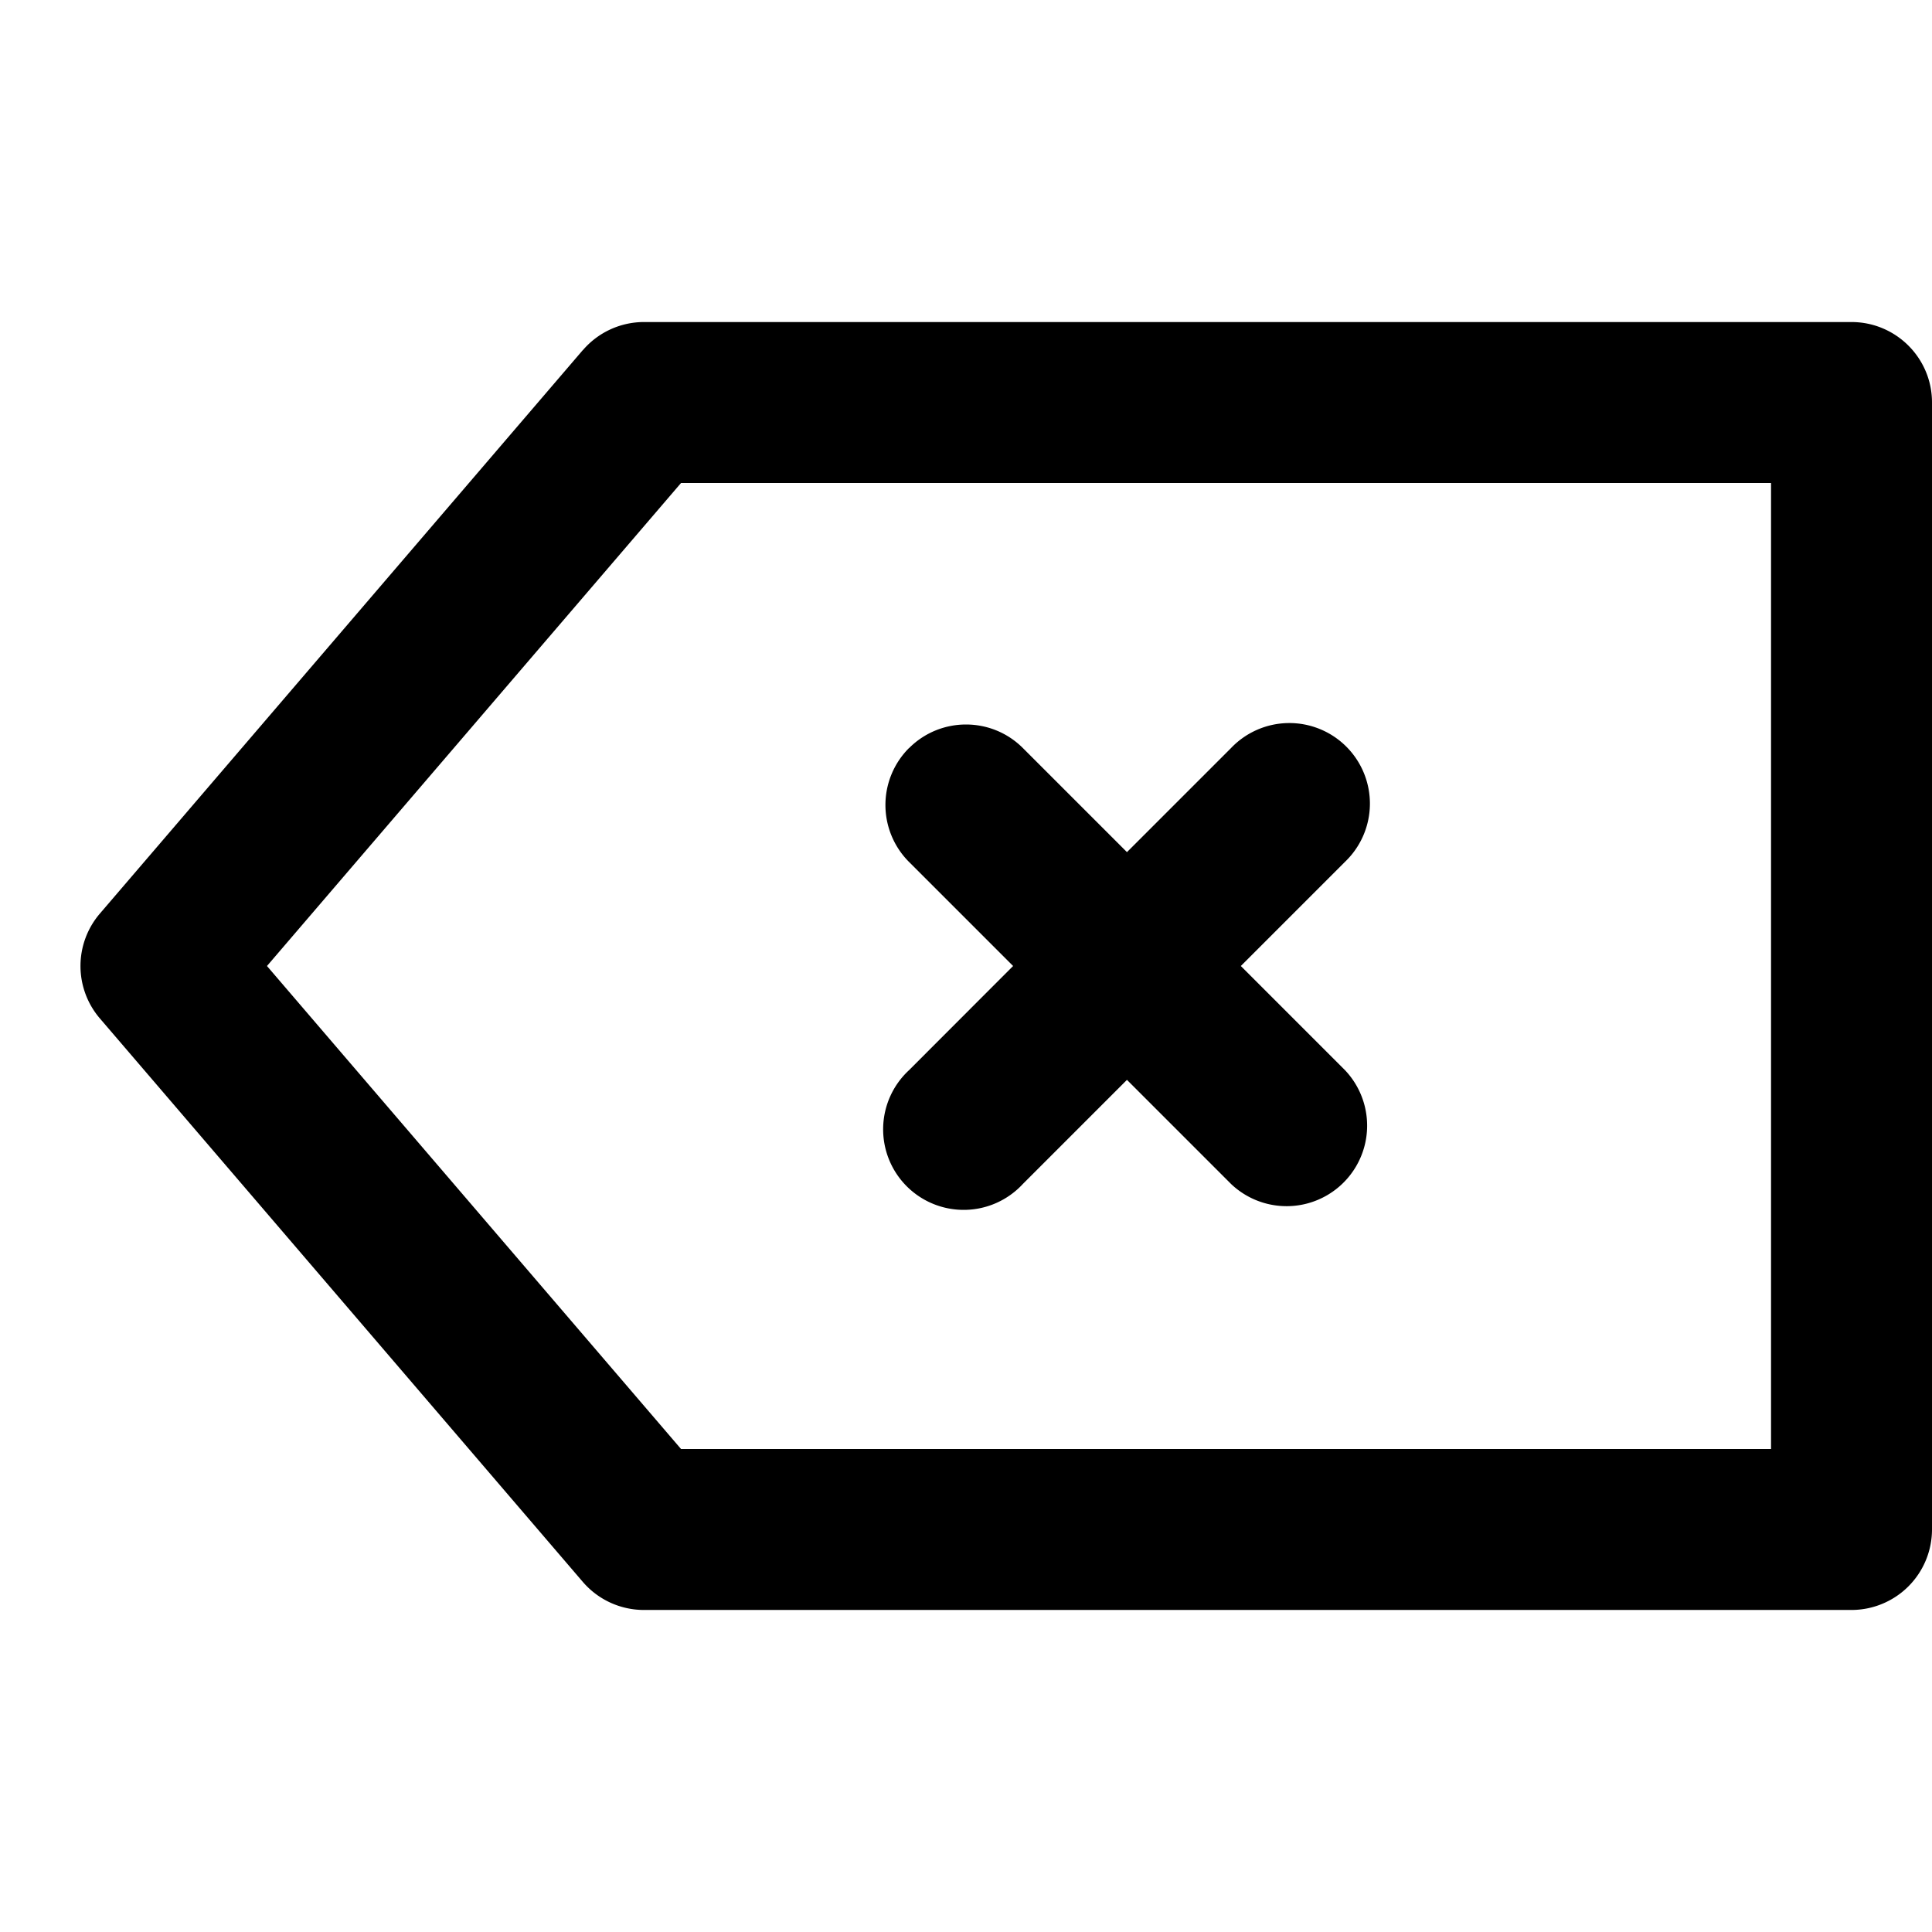 <svg xmlns="http://www.w3.org/2000/svg" viewBox="0 0 16 16" class="sageicon"><path d="M7.529 6.195c.26-.26.682-.26.942 0l.862.862.862-.862a.667.667 0 1 1 .943.943L10.276 8l.862.862a.667.667 0 0 1-.943.943l-.862-.862-.862.862a.667.667 0 1 1-.942-.943L8.39 8l-.862-.862a.667.667 0 0 1 0-.943Z"/><path fill-rule="evenodd" d="M4.827 2.9a.667.667 0 0 1 .506-.233h10c.368 0 .667.298.667.666v9.334a.667.667 0 0 1-.667.666h-10a.667.667 0 0 1-.506-.232l-4-4.667a.667.667 0 0 1 0-.868l4-4.667ZM5.64 4 2.211 8l3.429 4h9.027V4H5.64Z"/></svg>